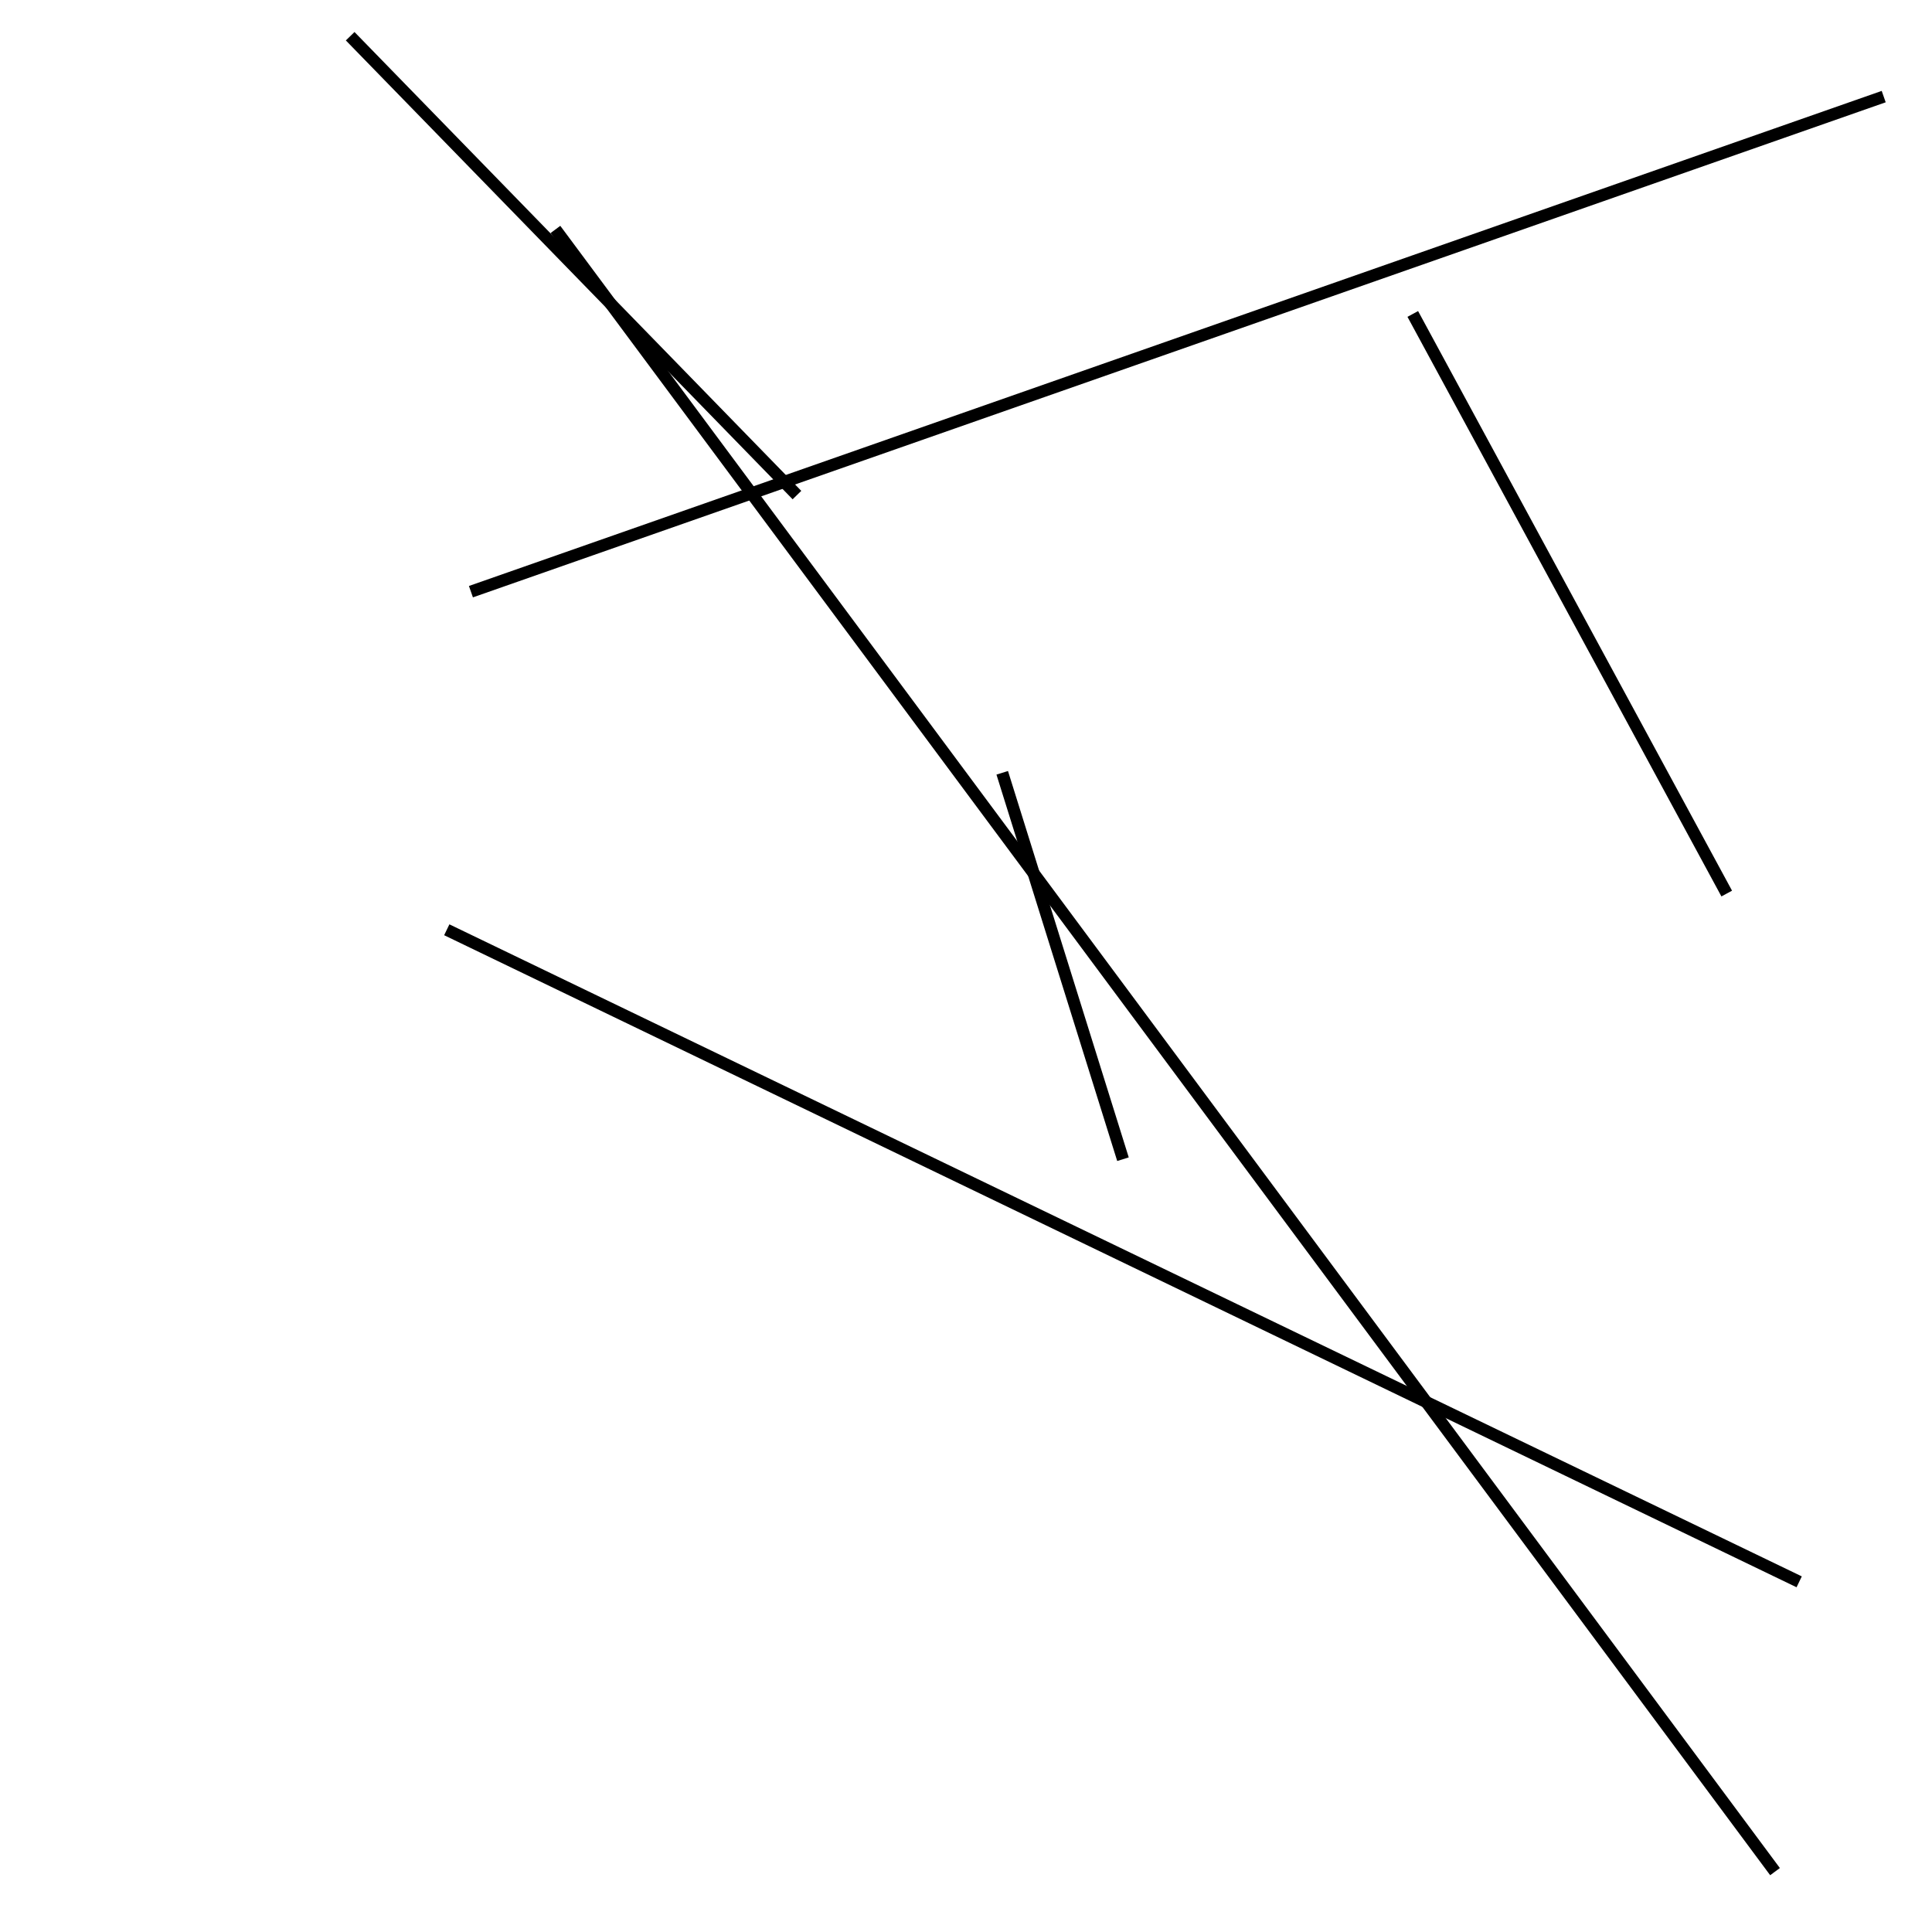 <?xml version="1.0" encoding="utf-8" ?>
<svg baseProfile="full" height="160" version="1.1" width="160" xmlns="http://www.w3.org/2000/svg" xmlns:ev="http://www.w3.org/2001/xml-events" xmlns:xlink="http://www.w3.org/1999/xlink"><defs /><line stroke="black" stroke-width="1" x1="37" x2="149" y1="77" y2="131" /><line stroke="black" stroke-width="1" x1="39" x2="156" y1="49" y2="8" /><line stroke="black" stroke-width="1" x1="46" x2="147" y1="19" y2="155" /><line stroke="black" stroke-width="1" x1="29" x2="66" y1="3" y2="41" /><line stroke="black" stroke-width="1" x1="83" x2="93" y1="64" y2="96" /><line stroke="black" stroke-width="1" x1="117" x2="143" y1="26" y2="74" /></svg>